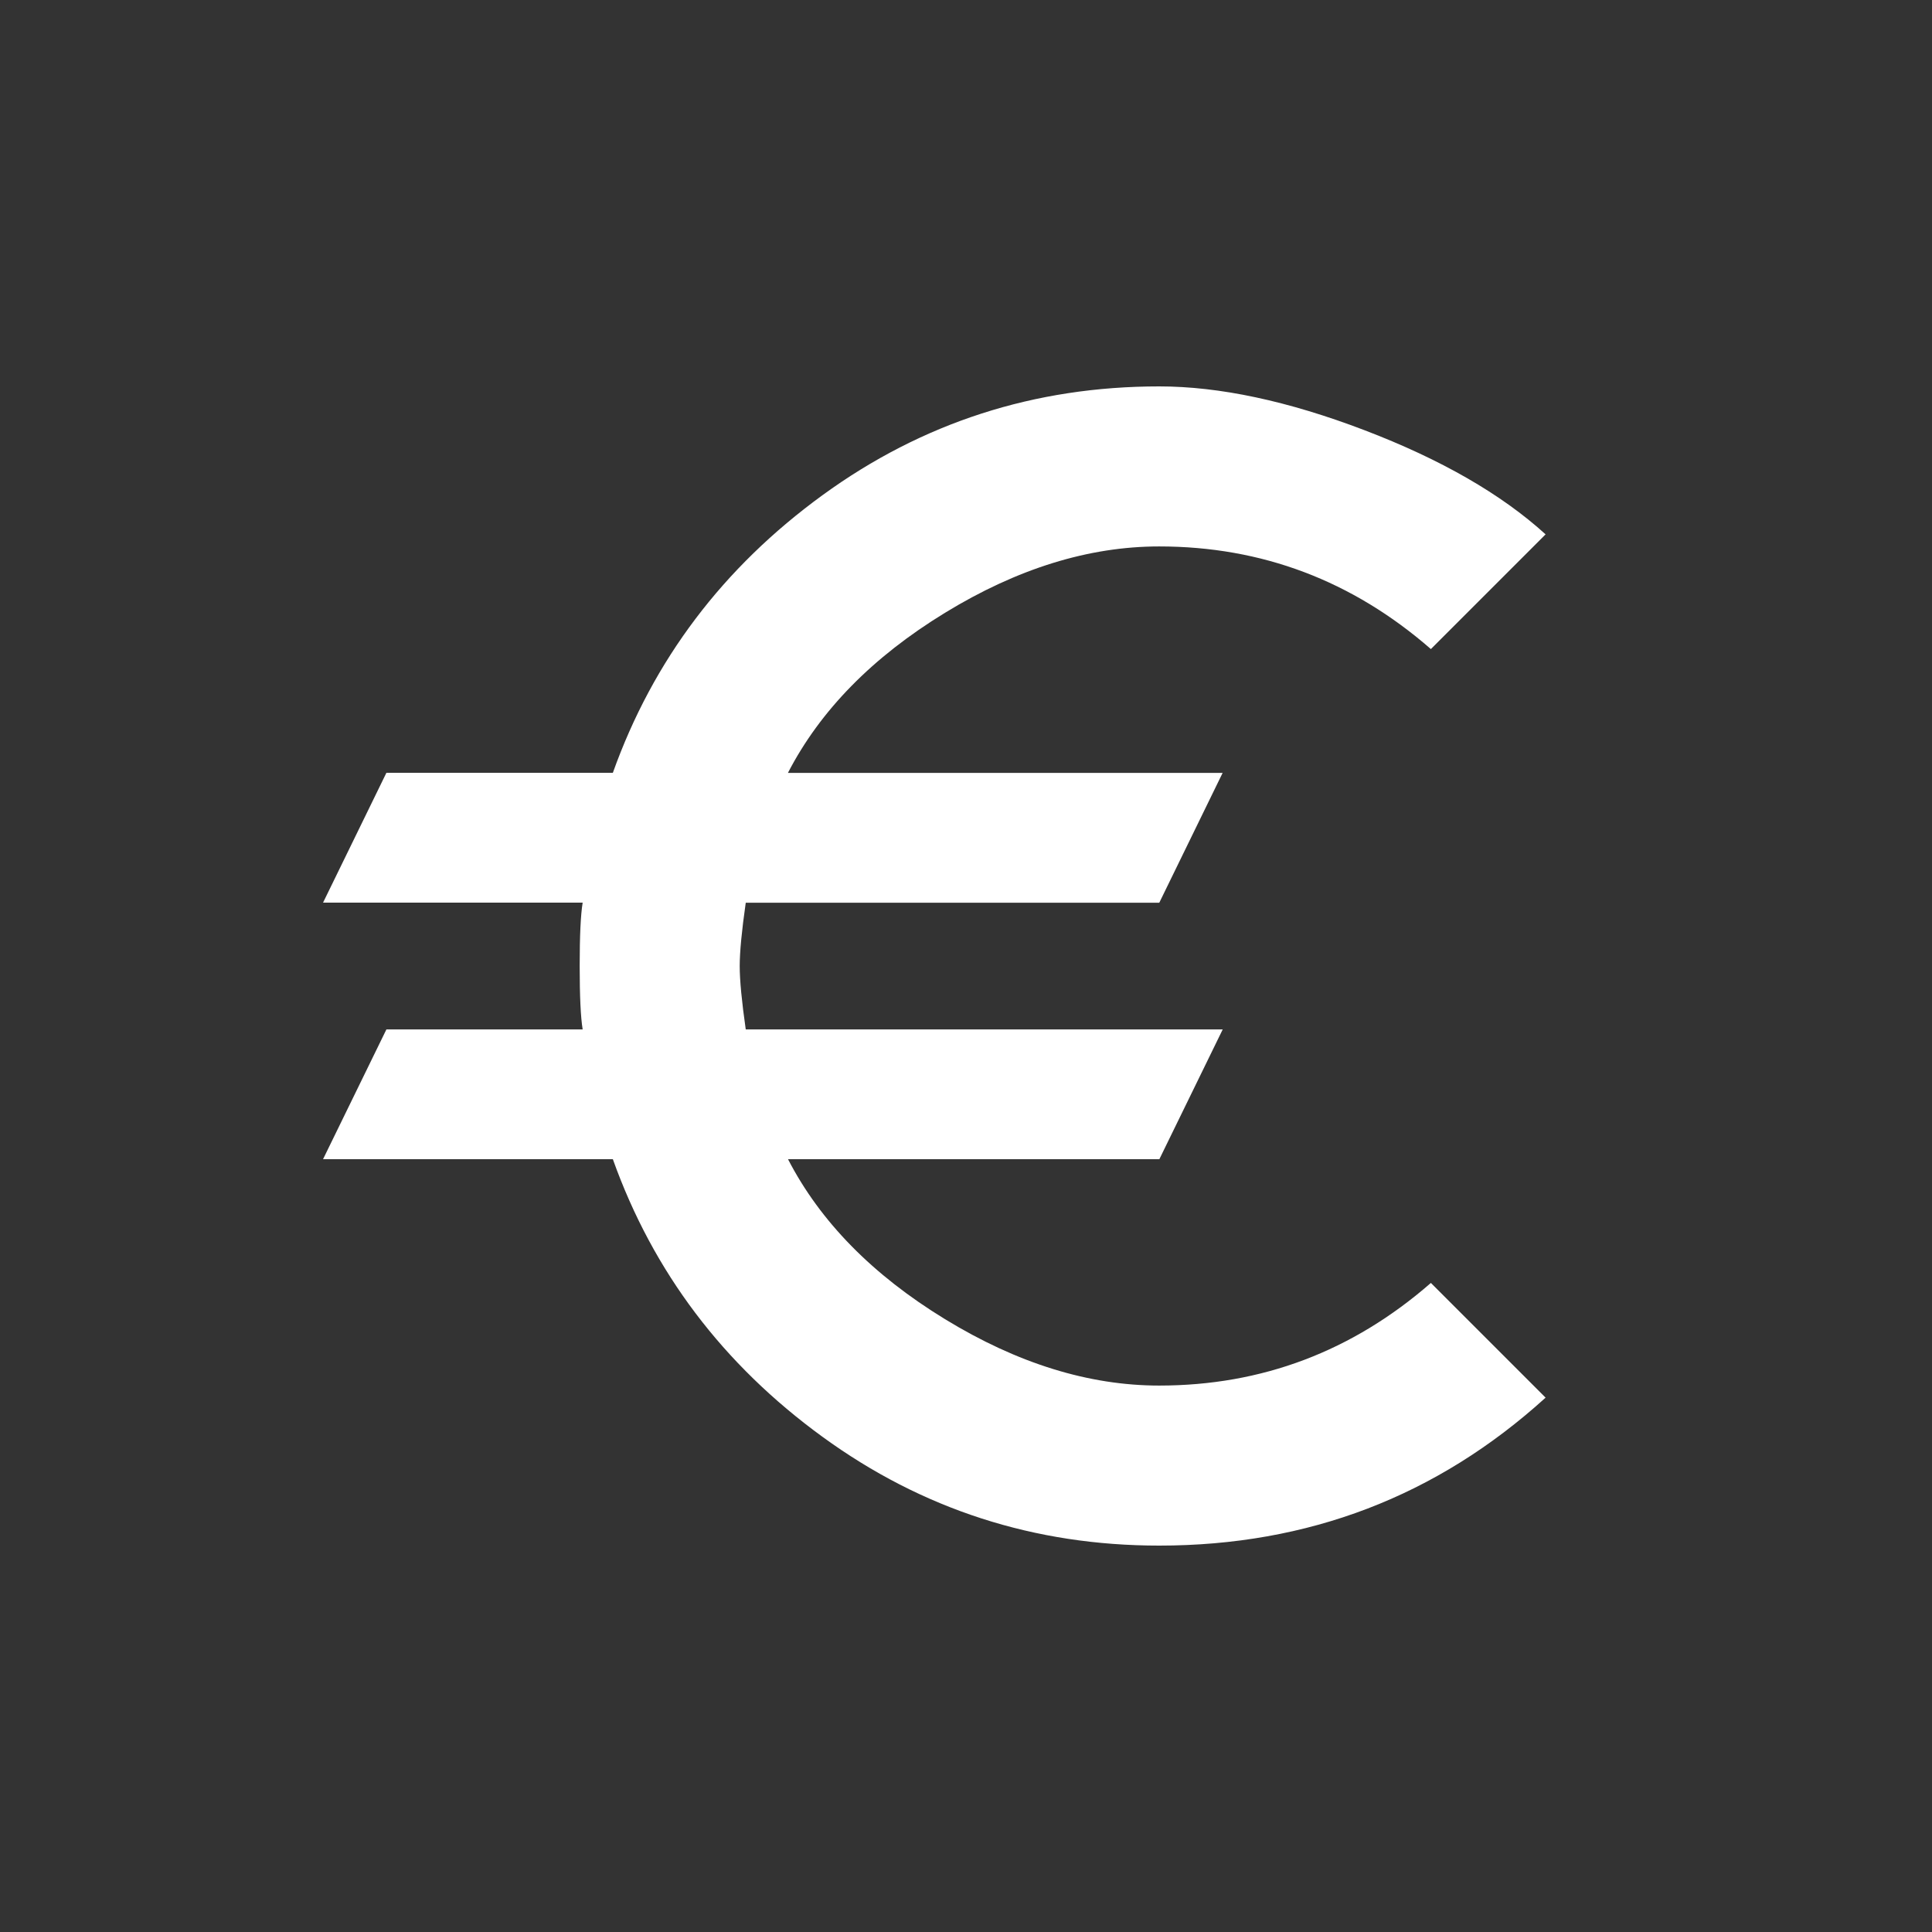 <!-- Generated by IcoMoon.io -->
<svg version="1.1" xmlns="http://www.w3.org/2000/svg" width="24" height="24" viewBox="0 0 24 24">
<rect x="0" y="0" width="24" height="24" fill="#333333" stroke="none"/>
<title>euro</title>
<path fill="#fff" d="M14.4 17.212q1.913 0 3.375-1.275l1.425 1.425q-2.025 1.838-4.8 1.838-2.325 0-4.181-1.35t-2.606-3.45h-3.6l0.787-1.612h2.438q-0.037-0.225-0.037-0.788t0.037-0.787h-3.225l0.787-1.613h2.813q0.75-2.1 2.606-3.45t4.181-1.35q1.125 0 2.55 0.544t2.25 1.294l-1.425 1.425q-1.463-1.275-3.375-1.275-1.313 0-2.662 0.825t-1.95 1.988h5.4l-0.787 1.613h-5.137q-0.075 0.525-0.075 0.787t0.075 0.787h5.925l-0.787 1.612h-4.613q0.6 1.162 1.95 1.987t2.662 0.825z"></path>
</svg>
